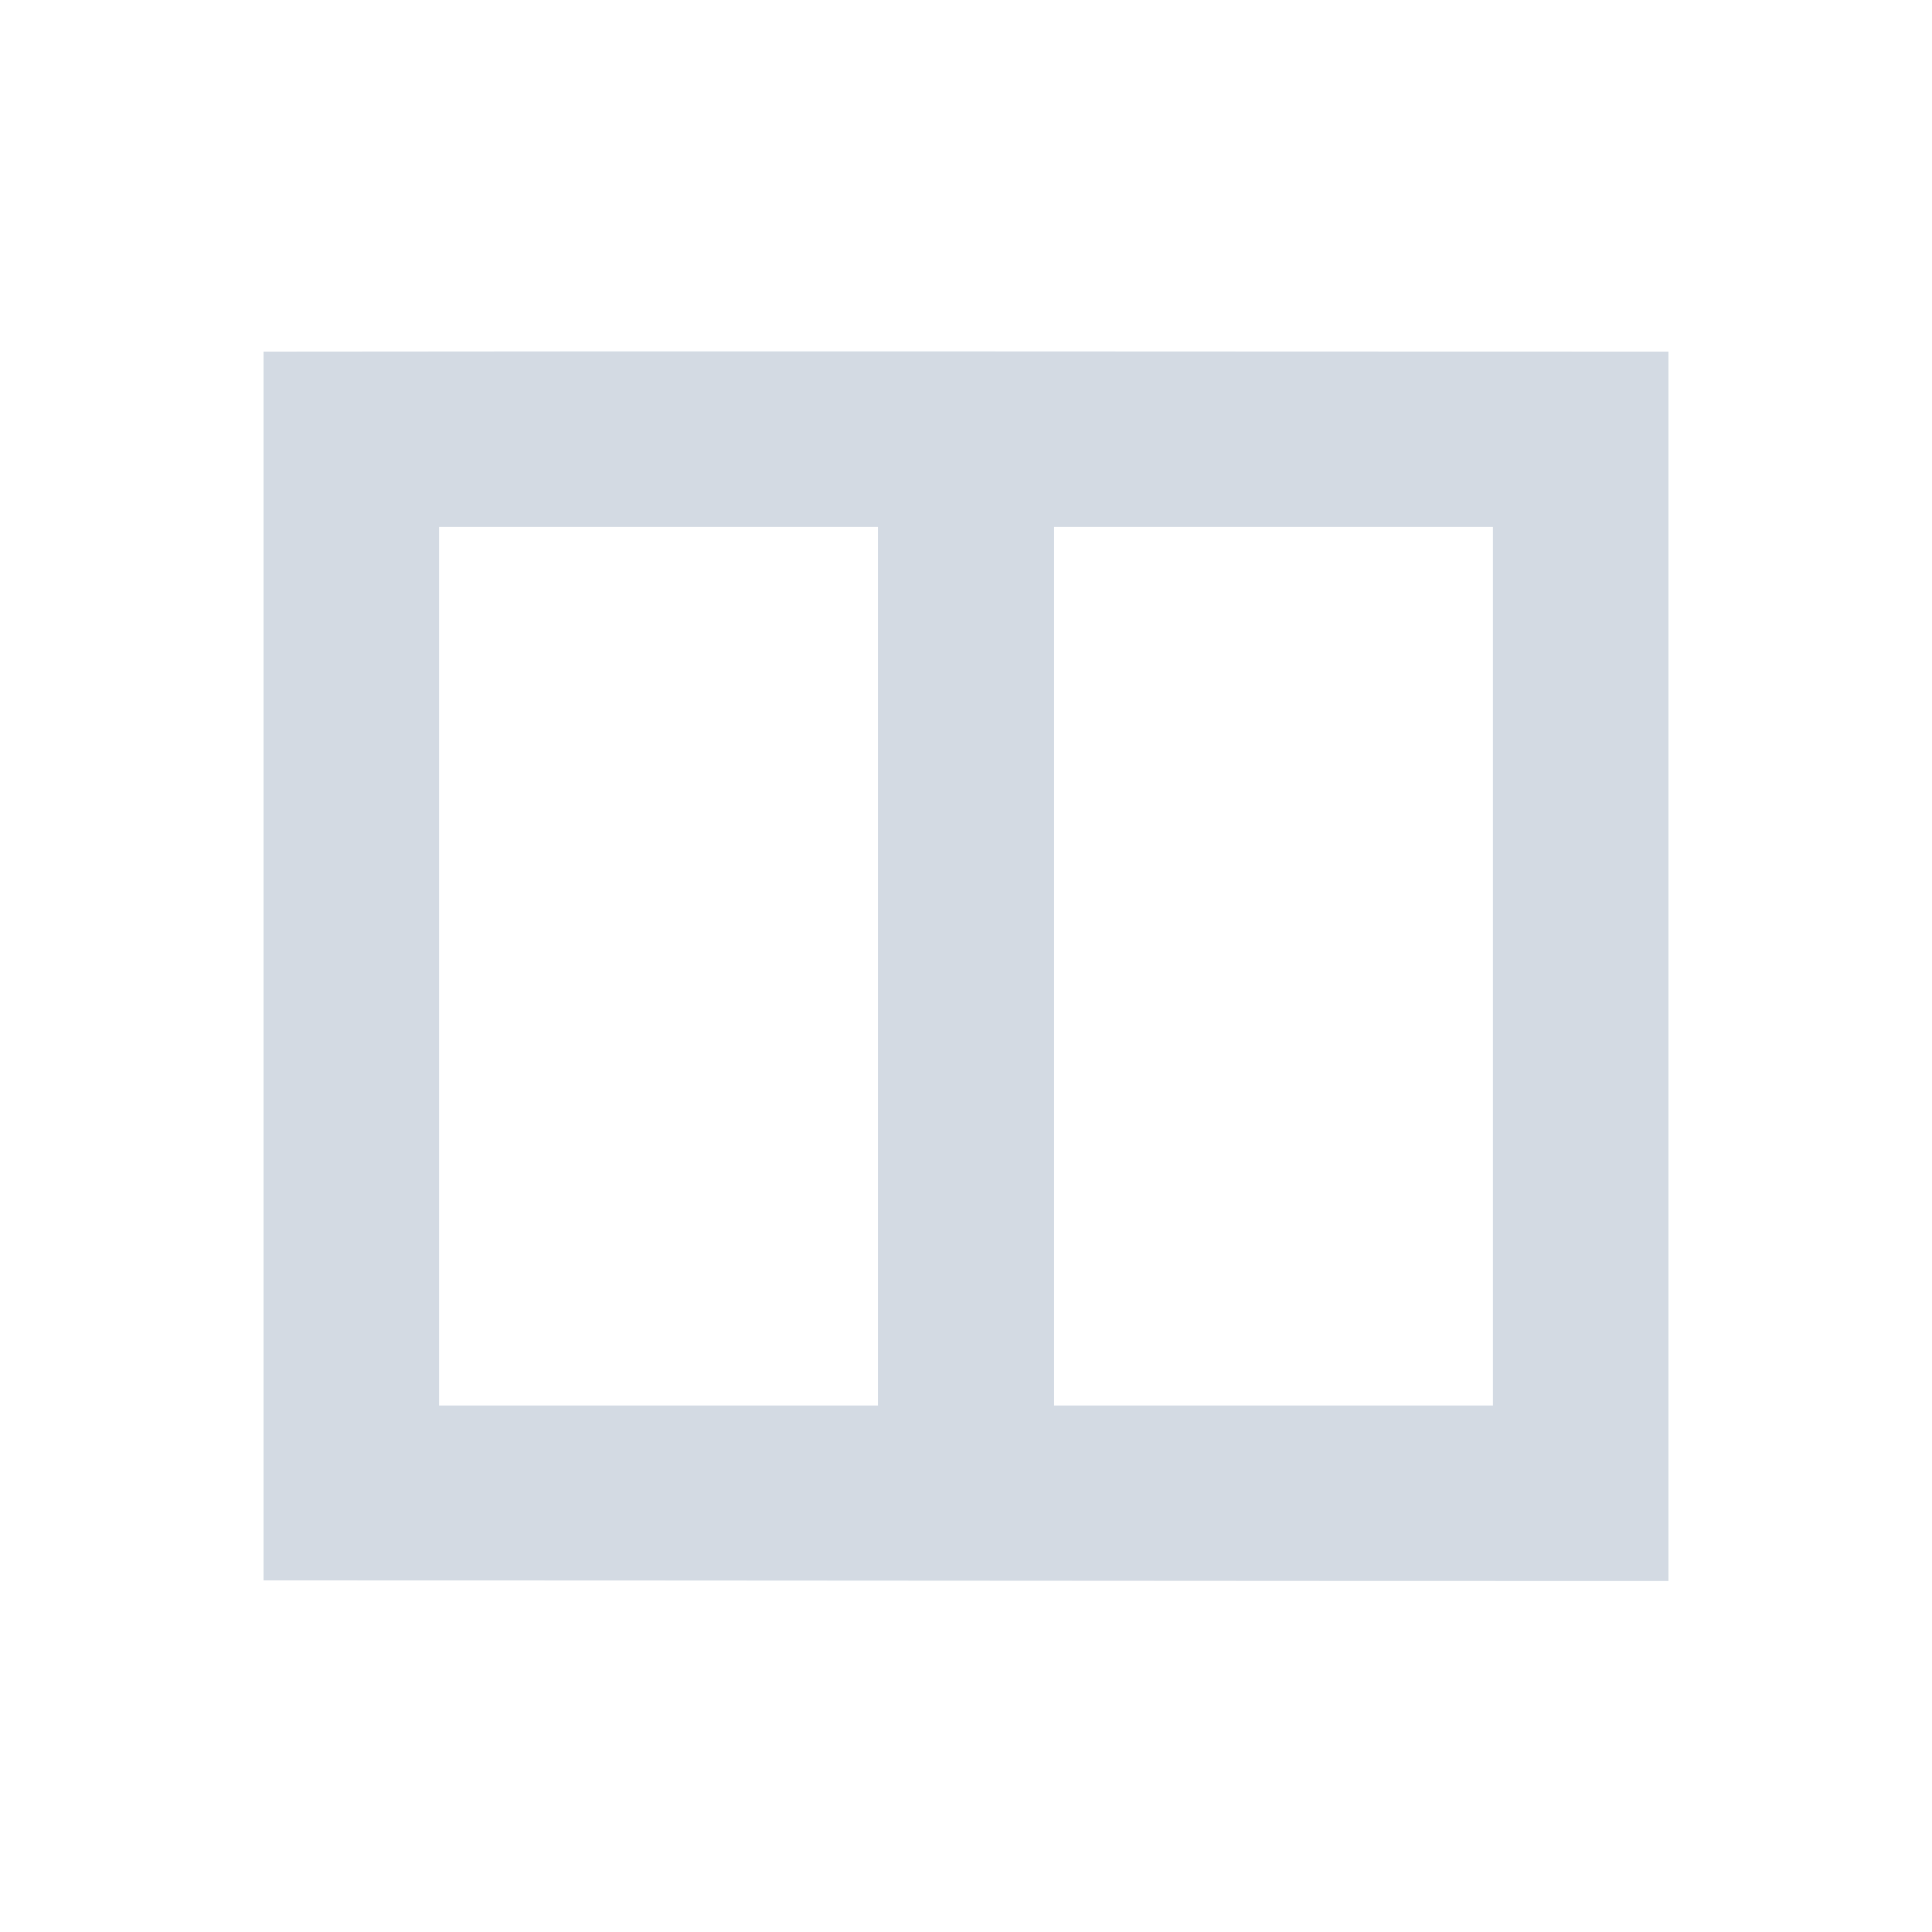 <?xml version="1.0" encoding="UTF-8"?>
<svg xmlns="http://www.w3.org/2000/svg" xmlns:xlink="http://www.w3.org/1999/xlink" width="12pt" height="12pt" viewBox="0 0 12 12" version="1.1">
<g id="surface1">
<path style=" stroke:none;fill-rule:nonzero;fill:rgb(82.745%,85.49%,89.02%);fill-opacity:1;" d="M 1.637 2.184 L 1.637 9.816 C 4.547 9.816 7.453 9.82 10.363 9.82 L 10.363 2.184 C 7.453 2.184 4.547 2.18 1.637 2.184 Z M 5.453 3.273 L 5.453 8.73 L 2.727 8.73 L 2.727 3.273 Z M 6.547 3.273 L 9.273 3.273 L 9.273 8.73 L 6.547 8.73 Z M 6.547 3.273 "/>
</g>
</svg>
